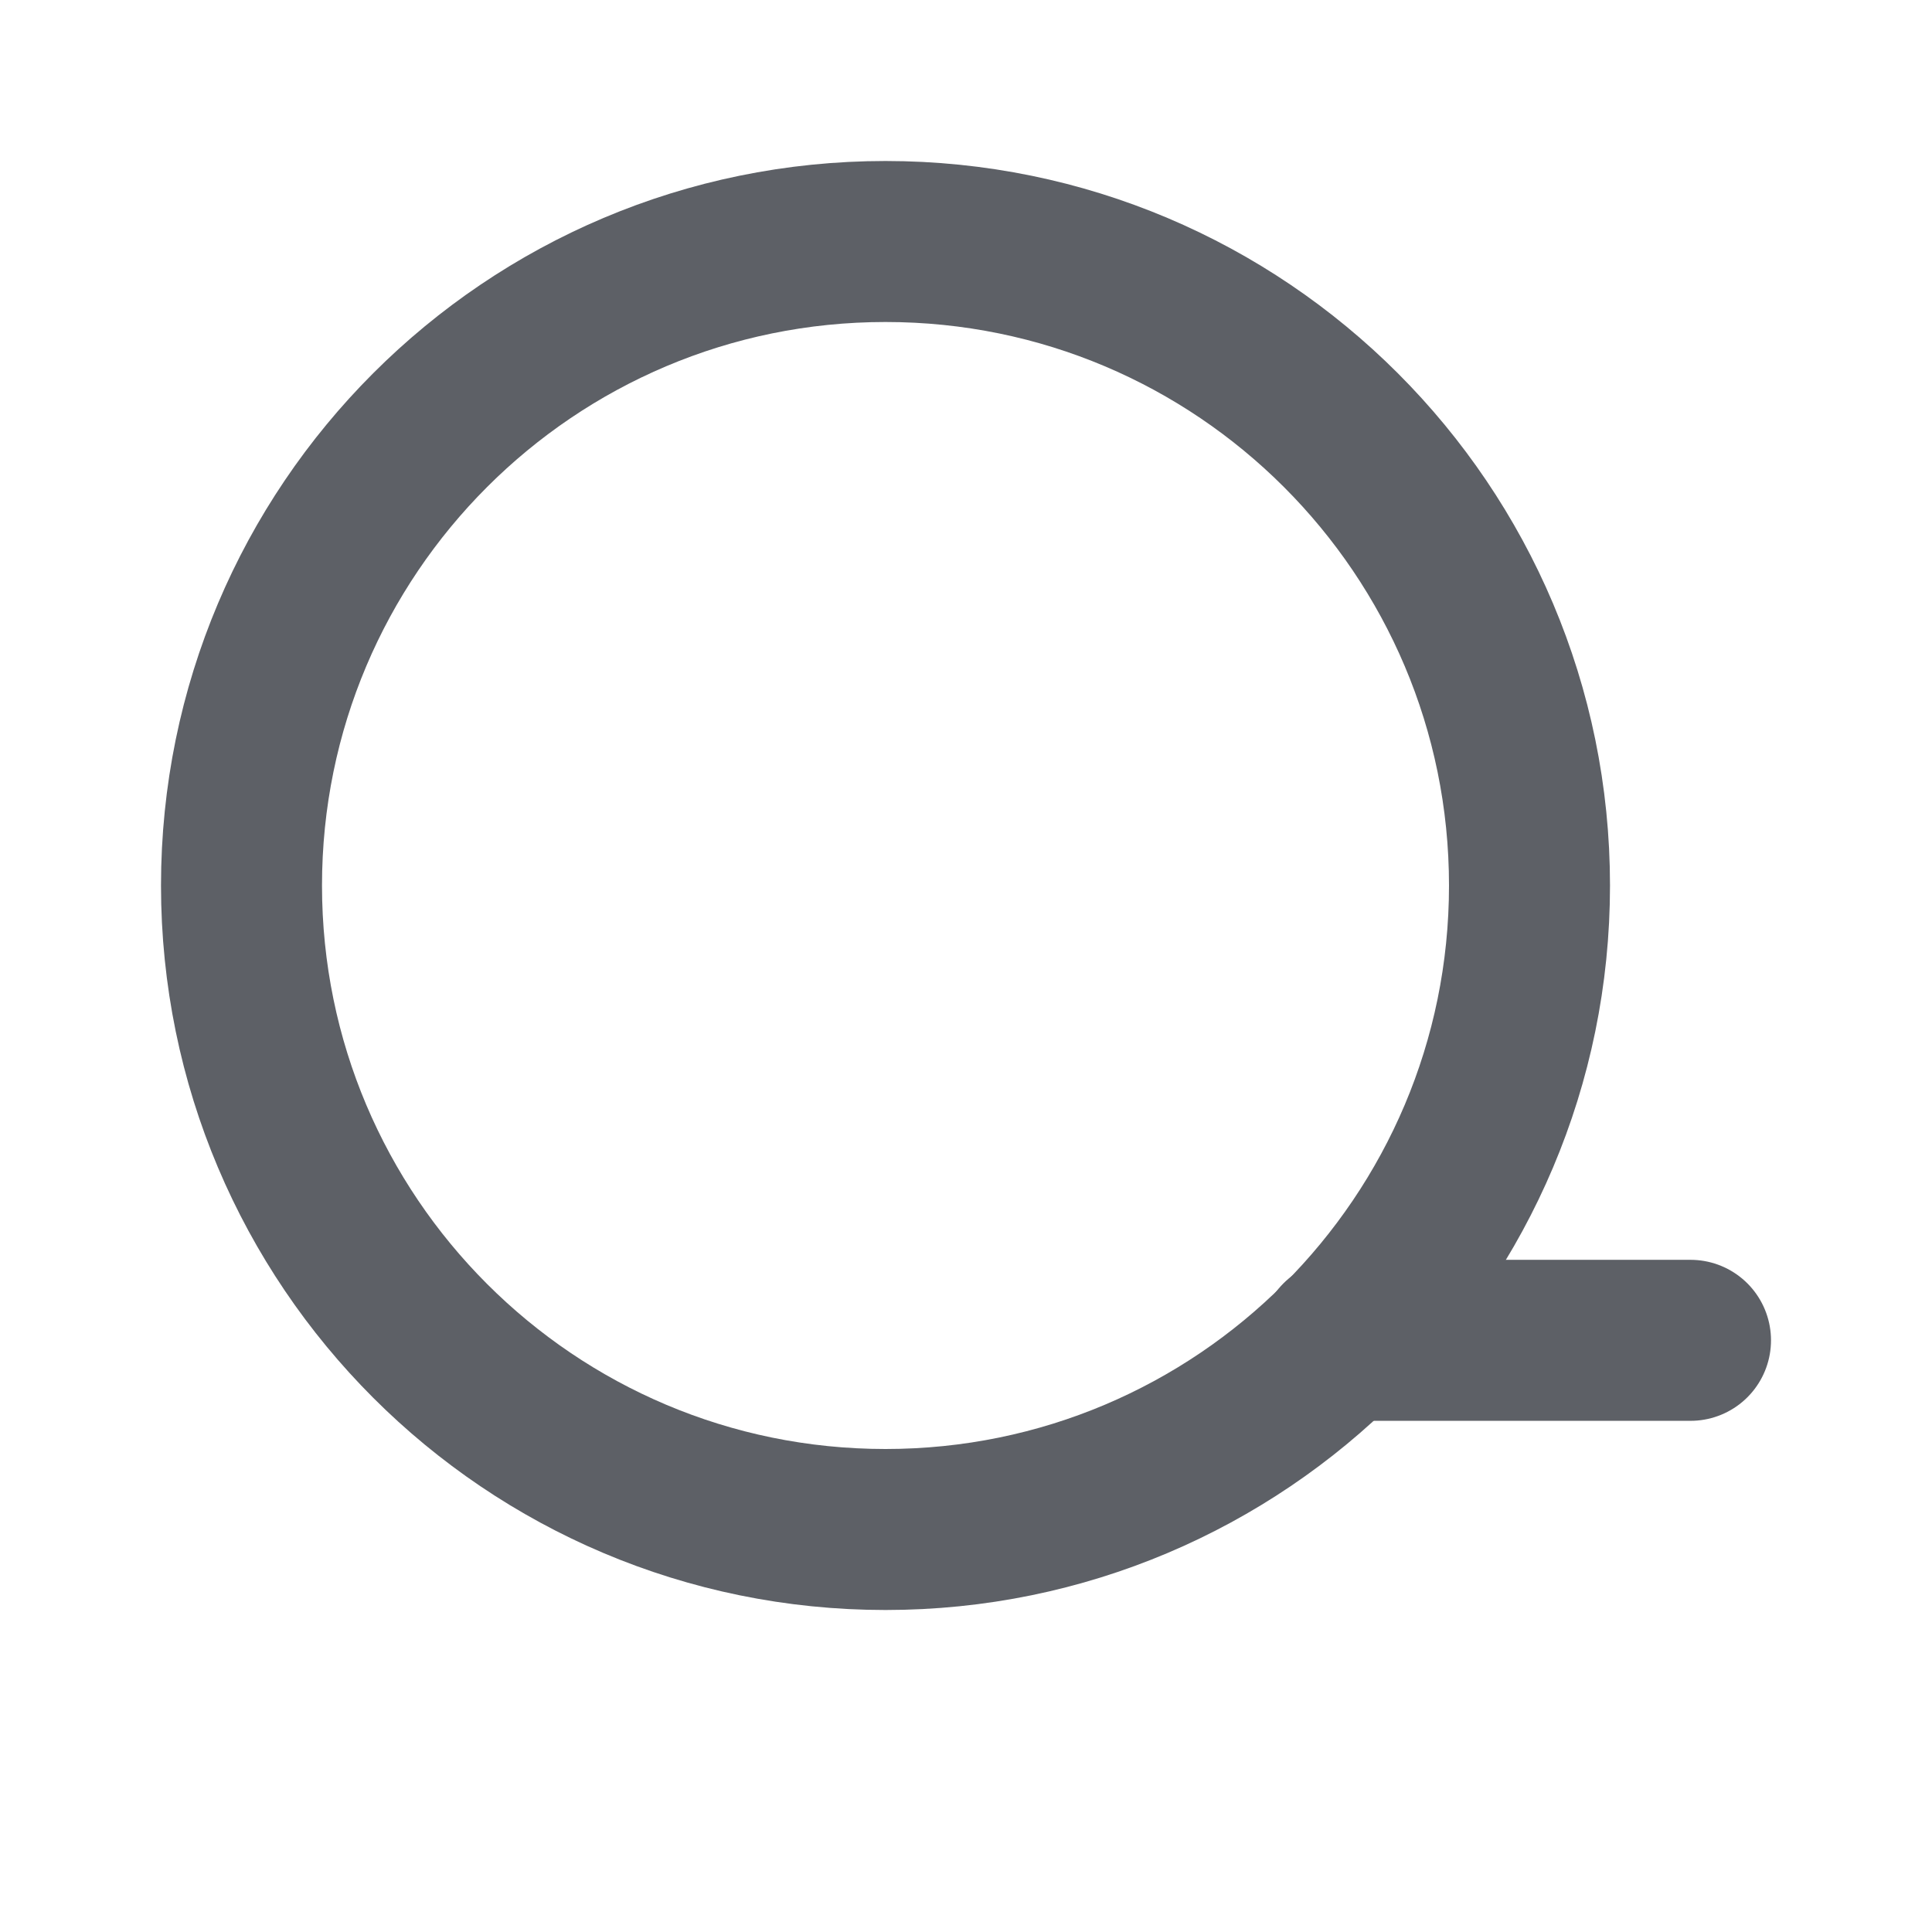 <svg width="24" height="24" viewBox="0 0 24 24" fill="none" xmlns="http://www.w3.org/2000/svg" xmlns:xlink="http://www.w3.org/1999/xlink">
	<desc>
			Created with Pixso.
	</desc>
	<defs>
		<clipPath id="clip10_2940">
			<rect id="Icon" width="24" height="24" fill="white" fill-opacity="0"/>
		</clipPath>
	</defs>
	<g clip-path="url(#clip10_2940)">
		<path id="Vector" d="M11 19C6.582 19 3 15.418 3 11C3 6.582 6.582 3 11 3C15.418 3 19 6.582 19 11C19 15.418 15.418 19 11 19Z" stroke="#5D6066" stroke-opacity="1" stroke-width="2" stroke-linejoin="round"/>
		<path id="Vector" d="M16.65 16.65L21 16.65" stroke="#5D6066" stroke-opacity="1" stroke-width="2" stroke-linejoin="round" stroke-linecap="round"/>
	</g>
</svg>

